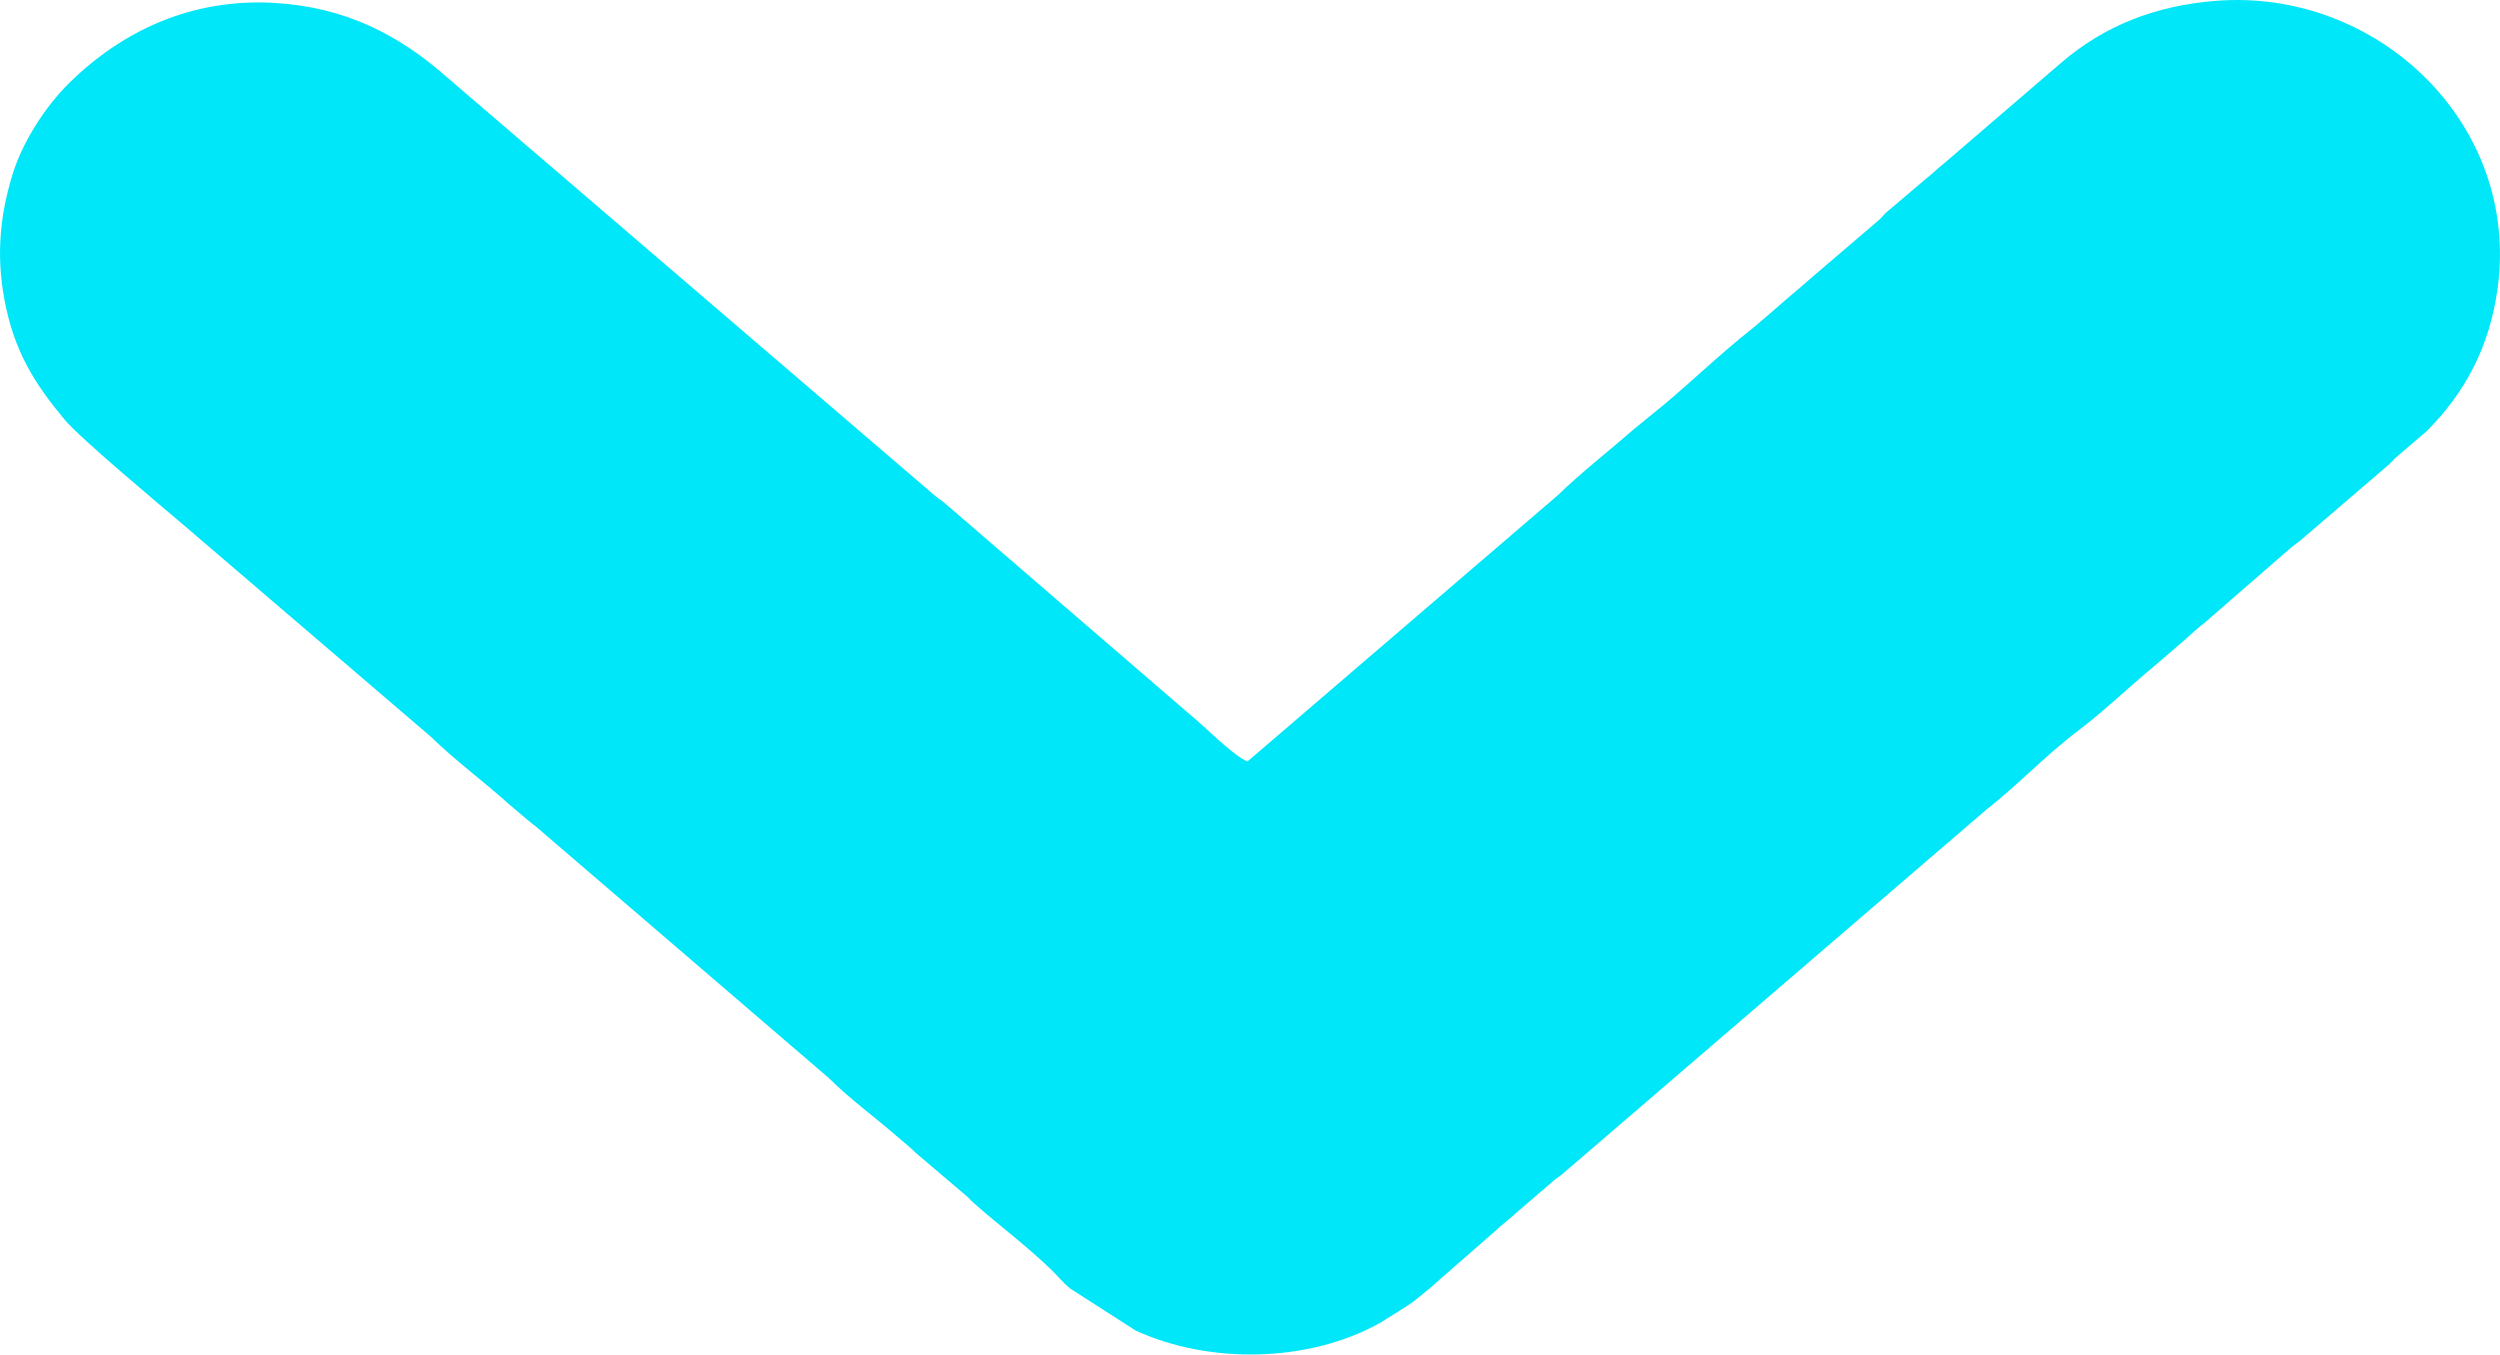 <?xml version="1.0" encoding="UTF-8"?>
<!DOCTYPE svg PUBLIC "-//W3C//DTD SVG 1.1//EN" "http://www.w3.org/Graphics/SVG/1.1/DTD/svg11.dtd">
<!-- Creator: CorelDRAW 2019 (64 Bit) -->
<svg xmlns="http://www.w3.org/2000/svg" xml:space="preserve" width="32.488mm" height="17.602mm" version="1.1" style="shape-rendering:geometricPrecision; text-rendering:geometricPrecision; image-rendering:optimizeQuality; fill-rule:evenodd; clip-rule:evenodd"
viewBox="0 0 12169.76 6593.72"
 xmlns:xlink="http://www.w3.org/1999/xlink">
 <defs>
  <style type="text/css">
   <![CDATA[
    .fil0 {fill:#00E7F9}
   ]]>
  </style>
 </defs>
 <g id="Camada_x0020_1">
  <path class="fil0" d="M6072.37 3706.94c-74.88,-31.73 -213.67,-177.18 -292.48,-239.66l-1180.33 -1017.42c-18.65,-16.14 -31.13,-21.61 -49.71,-37.87l-2367.03 -2029.79c-239.4,-213.37 -502.25,-347.28 -844.78,-367.88 -402.09,-24.16 -741.99,133.8 -1003.9,392.23 -111.33,109.83 -223.03,281.35 -271.65,437.56 -62.03,199.43 -81.25,392.5 -42.22,608.03 46.86,258.77 149.54,416.54 293,589.42 76.27,91.85 460.75,412.42 586.12,519.11l1197.38 1025.33c117.51,114.55 253.82,215.01 380.1,328.07l93.83 79.64c21.01,17.46 33.38,25.25 47.69,38.32l1417.37 1216.86c102.45,102.19 219.92,186.73 328.97,281.58 35.17,30.57 71.55,59.6 97.02,85.11l236.25 200.63c24.54,19.82 15.88,16.97 44.2,41.99 128.15,113.16 244.94,197.71 374.48,321.85 35.29,33.86 52.74,59.56 93.46,92.97l317.8 203.93c353.73,162.72 834.96,159.61 1188.12,-36.11l84.28 -52.33c41.84,-26.41 68.96,-42.74 103.42,-71.17 40.27,-33.26 61.99,-49.03 94.28,-79.6l284.8 -248.8c30.23,-29.11 52.74,-43.56 93.12,-80.57l186.92 -160.85c19.1,-15.85 30.23,-20.53 49.3,-38.06l2056.35 -1767.35c149.61,-116.35 290.23,-265.77 441.19,-379.98 133.99,-101.33 253.71,-217.94 383.54,-324.96l93.54 -80.39c35.47,-30.9 61.25,-52.93 91.62,-80.46 40.49,-36.71 58.21,-45.85 94.7,-80.69l378.34 -328.74c16.03,-13.78 33.34,-24.01 49.52,-38.43l421.41 -361.33c21.43,-17.83 28.06,-30.3 49.71,-48.1l141.45 -120.51c183.92,-185.35 306.23,-406.99 345.26,-698.99 106.83,-799.41 -587.39,-1457.12 -1371.11,-1395.5 -297.09,23.34 -543.72,121.1 -754.31,301.73l-568.25 488.17c-36.26,28.28 -58.02,52.07 -93.91,79.79l-188.57 160.17c-18.39,16.33 -20.98,25.25 -43.04,43.12l-334.36 285.81c-28.51,26.6 -59.48,50.98 -94.17,80.76l-92.52 80.31c-27.27,22.74 -65.03,57.09 -94.02,79.86 -147.1,115.52 -283.49,248.28 -426.92,368.03l-144.1 117.47c-124.7,108.93 -257.46,211.72 -372.01,323.08l-1509.15 1294.62z"/>
 </g>
</svg>

